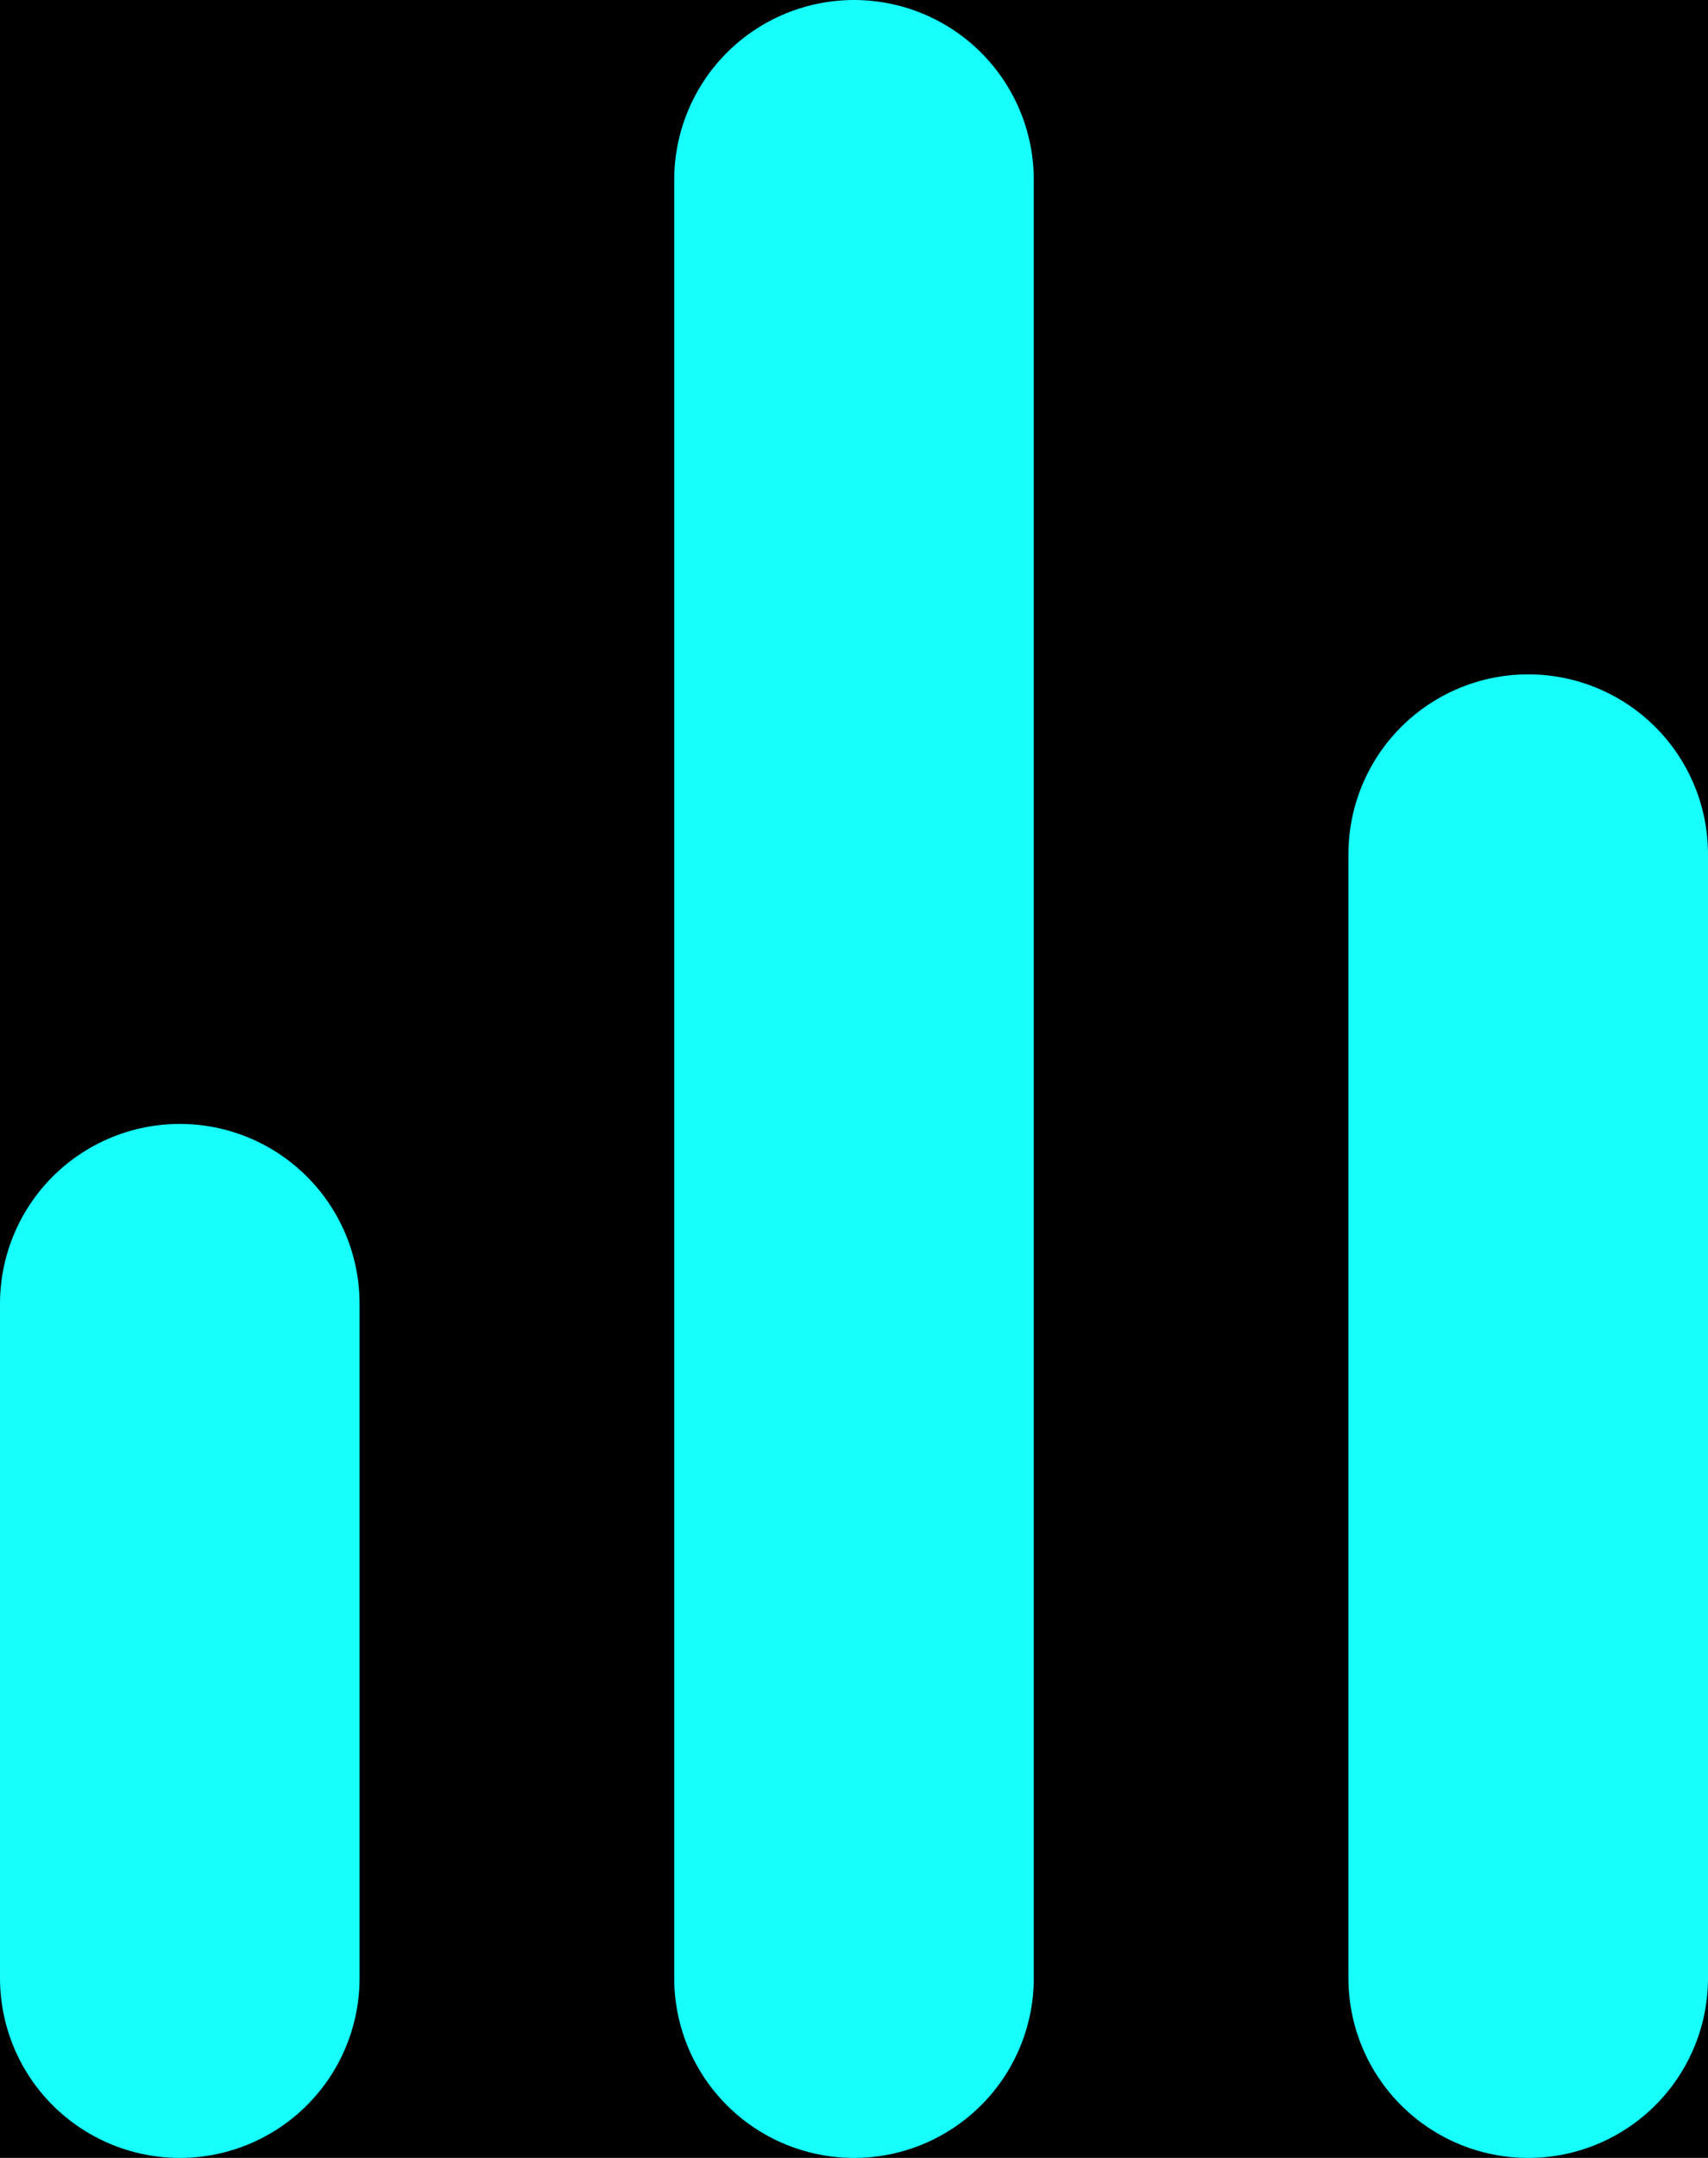 <?xml version="1.0" encoding="utf-8"?>
<!-- Generator: Adobe Illustrator 27.2.0, SVG Export Plug-In . SVG Version: 6.00 Build 0)  -->
<svg version="1.1" xmlns="http://www.w3.org/2000/svg" xmlns:xlink="http://www.w3.org/1999/xlink" x="0px" y="0px"
	 viewBox="0 0 19 24" style="enable-background:new 0 0 19 24;" xml:space="preserve">
<style type="text/css">
	.st0{fill:none;stroke:#17FFFB;stroke-width:4;stroke-linecap:round;stroke-linejoin:round;}
</style>
<g id="Layer_2">
	<rect width="19" height="24"/>
</g>
<g id="Layer_1">
	<path class="st0" d="M17,22V9.5"/>
	<path class="st0" d="M9.5,22V2"/>
	<path class="st0" d="M2,22v-7.5"/>
</g>
</svg>
